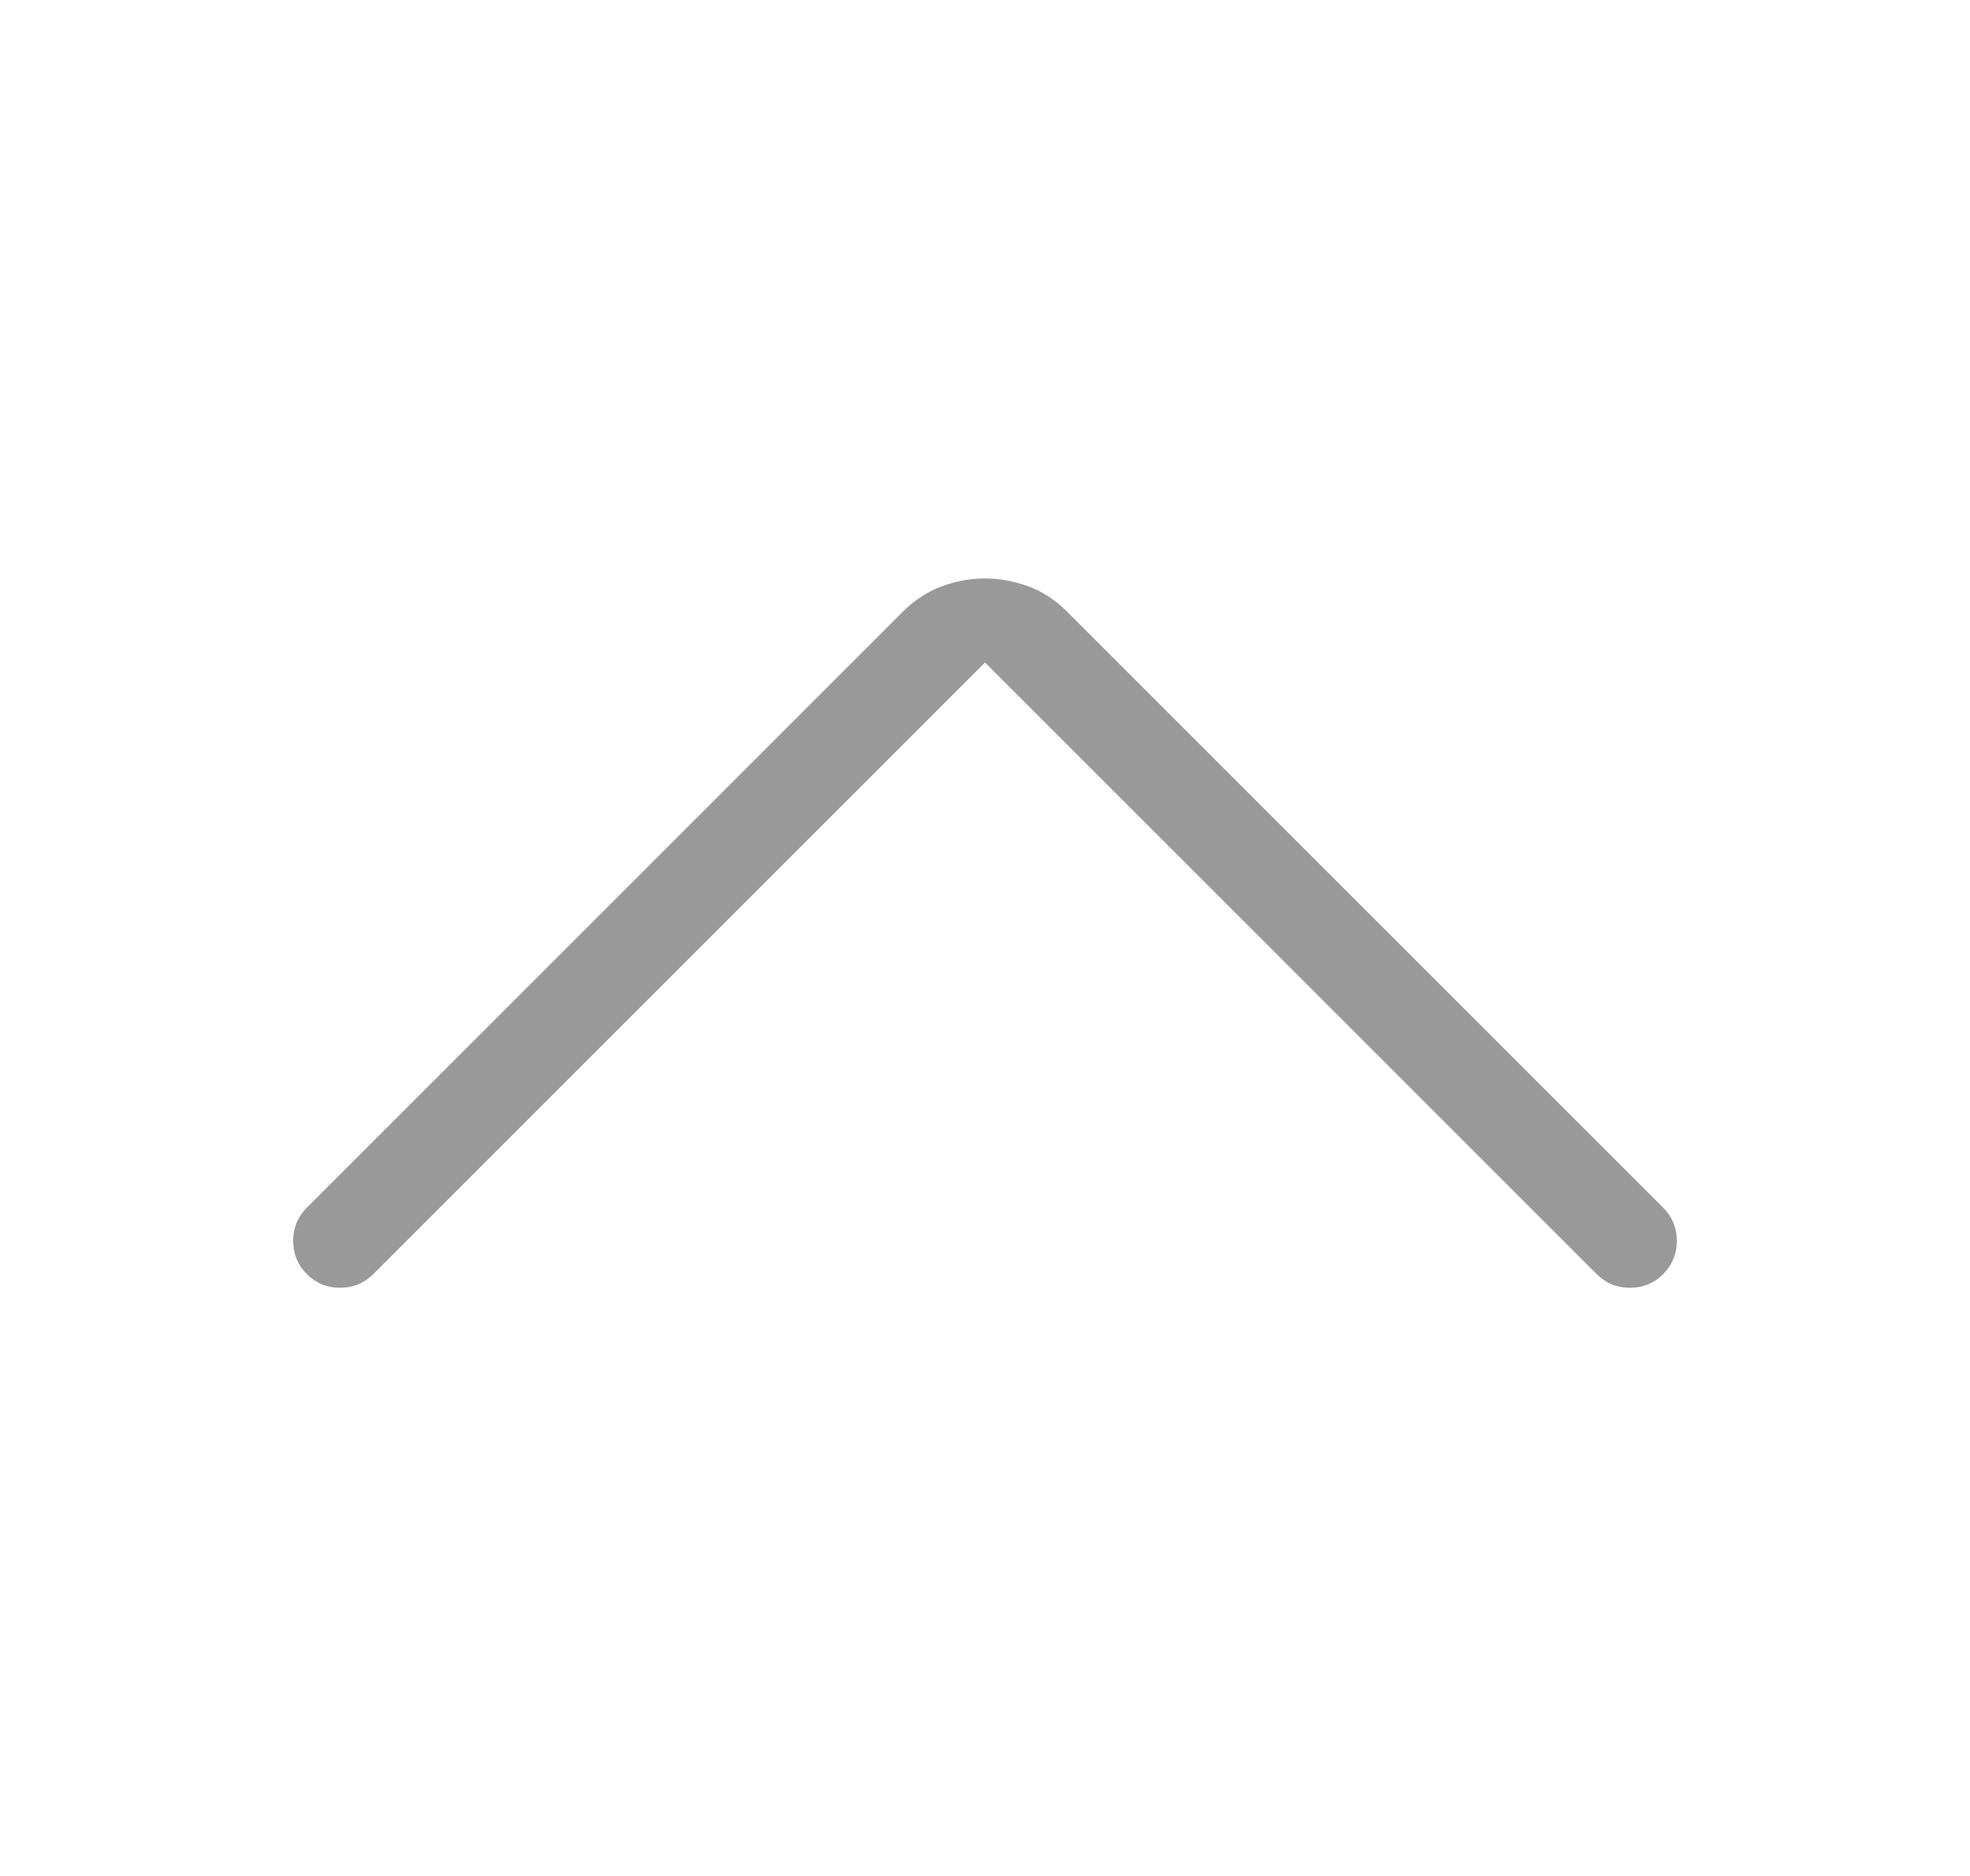 <svg width="21" height="20" viewBox="0 0 21 20" fill="none" xmlns="http://www.w3.org/2000/svg">
<mask id="mask0_153_4560" style="mask-type:alpha" maskUnits="userSpaceOnUse" x="0" y="0" width="21" height="20">
<rect x="20.5" width="20" height="20" transform="rotate(90 20.5 0)" fill="#D9D9D9"/>
</mask>
<g mask="url(#mask0_153_4560)">
<path d="M10.5 7.063L3.979 13.584C3.882 13.681 3.764 13.729 3.625 13.729C3.486 13.729 3.368 13.681 3.271 13.584C3.174 13.486 3.125 13.368 3.125 13.229C3.125 13.091 3.174 12.973 3.271 12.875L9.625 6.521C9.75 6.396 9.889 6.306 10.042 6.25C10.194 6.195 10.347 6.167 10.5 6.167C10.653 6.167 10.806 6.195 10.958 6.25C11.111 6.306 11.25 6.396 11.375 6.521L17.729 12.875C17.826 12.973 17.875 13.091 17.875 13.229C17.875 13.368 17.826 13.486 17.729 13.584C17.632 13.681 17.514 13.729 17.375 13.729C17.236 13.729 17.118 13.681 17.021 13.584L10.5 7.063Z" fill="#99999A"/>
</g>
</svg>
